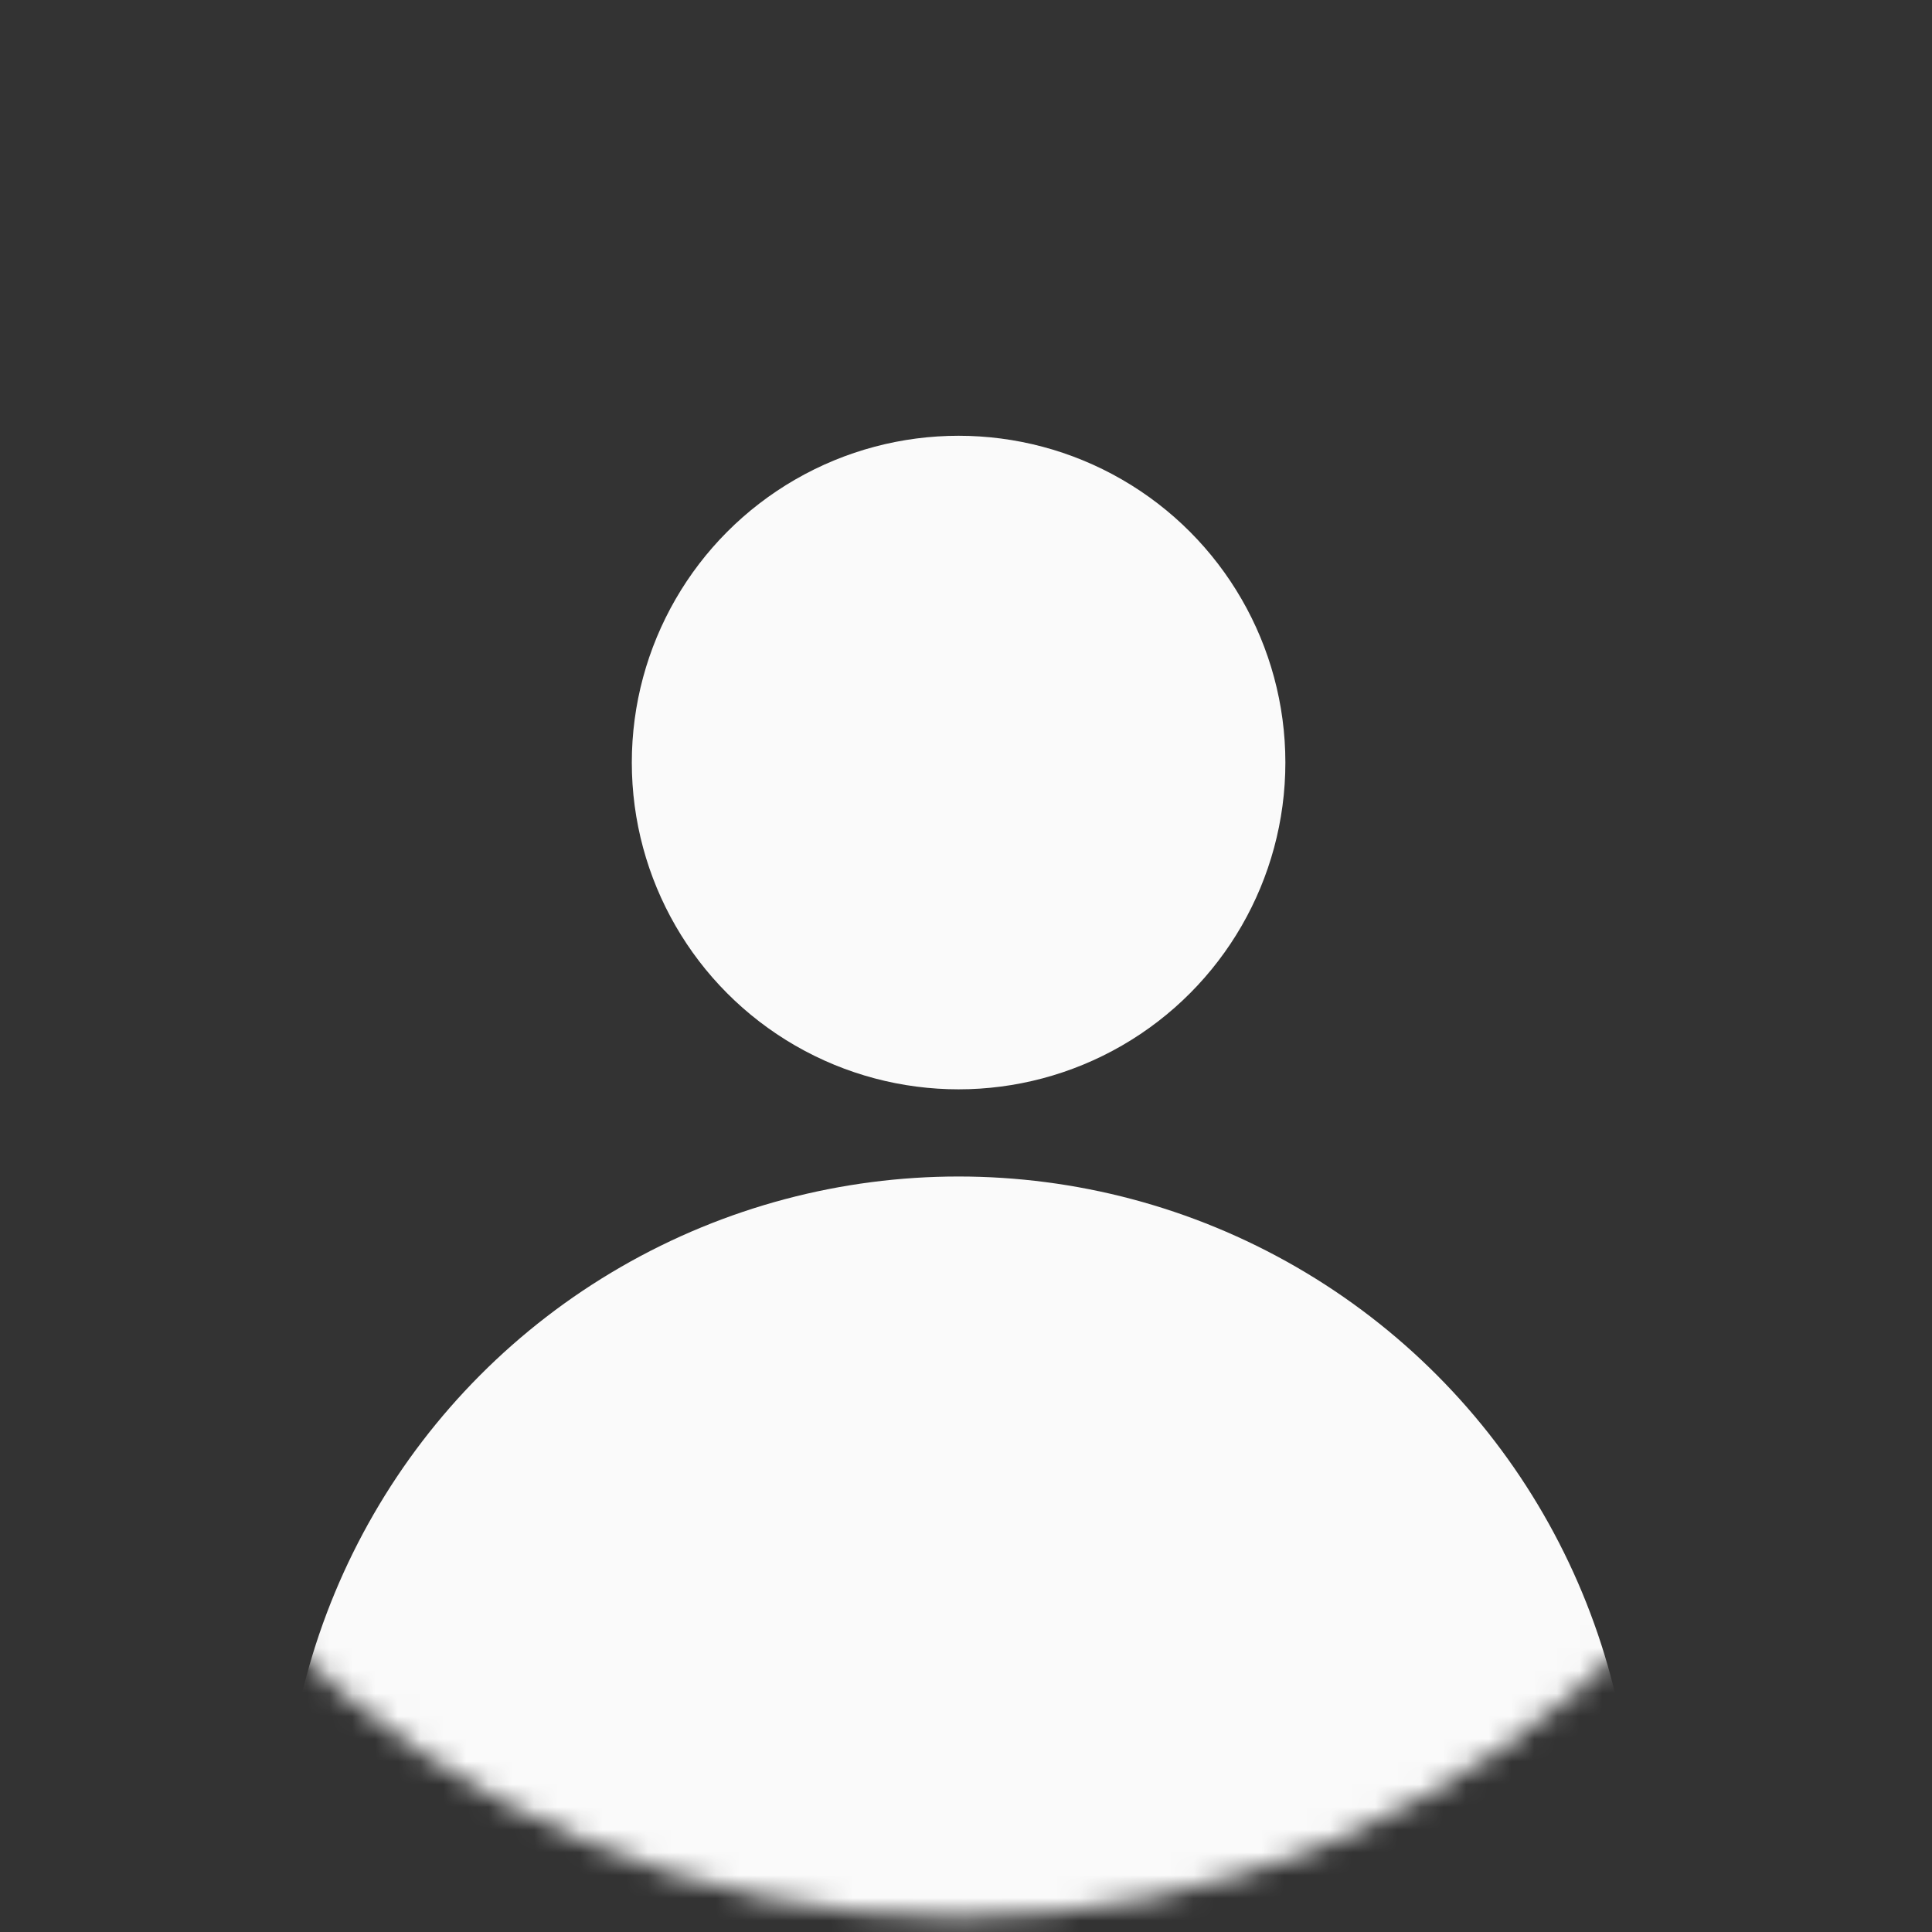 <svg width="85" height="85" viewBox="0 0 85 85" fill="none" xmlns="http://www.w3.org/2000/svg">
<rect x="0" y="0" width="85" height="85" fill="#333333" stroke="none"/>
<mask id="mask0_1741_2341" style="mask-type:alpha" maskUnits="userSpaceOnUse" x="0" y="0" width="85" height="85">
<circle cx="42.174" cy="42.175" r="42.174" fill="#BDBDBD"/>
</mask>
<g mask="url(#mask0_1741_2341)">
<circle cx="42.174" cy="33.549" r="14.377" fill="#FAFAFA"/>
<circle cx="42.172" cy="81.474" r="29.713" fill="#FAFAFA"/>
</g>
</svg>

